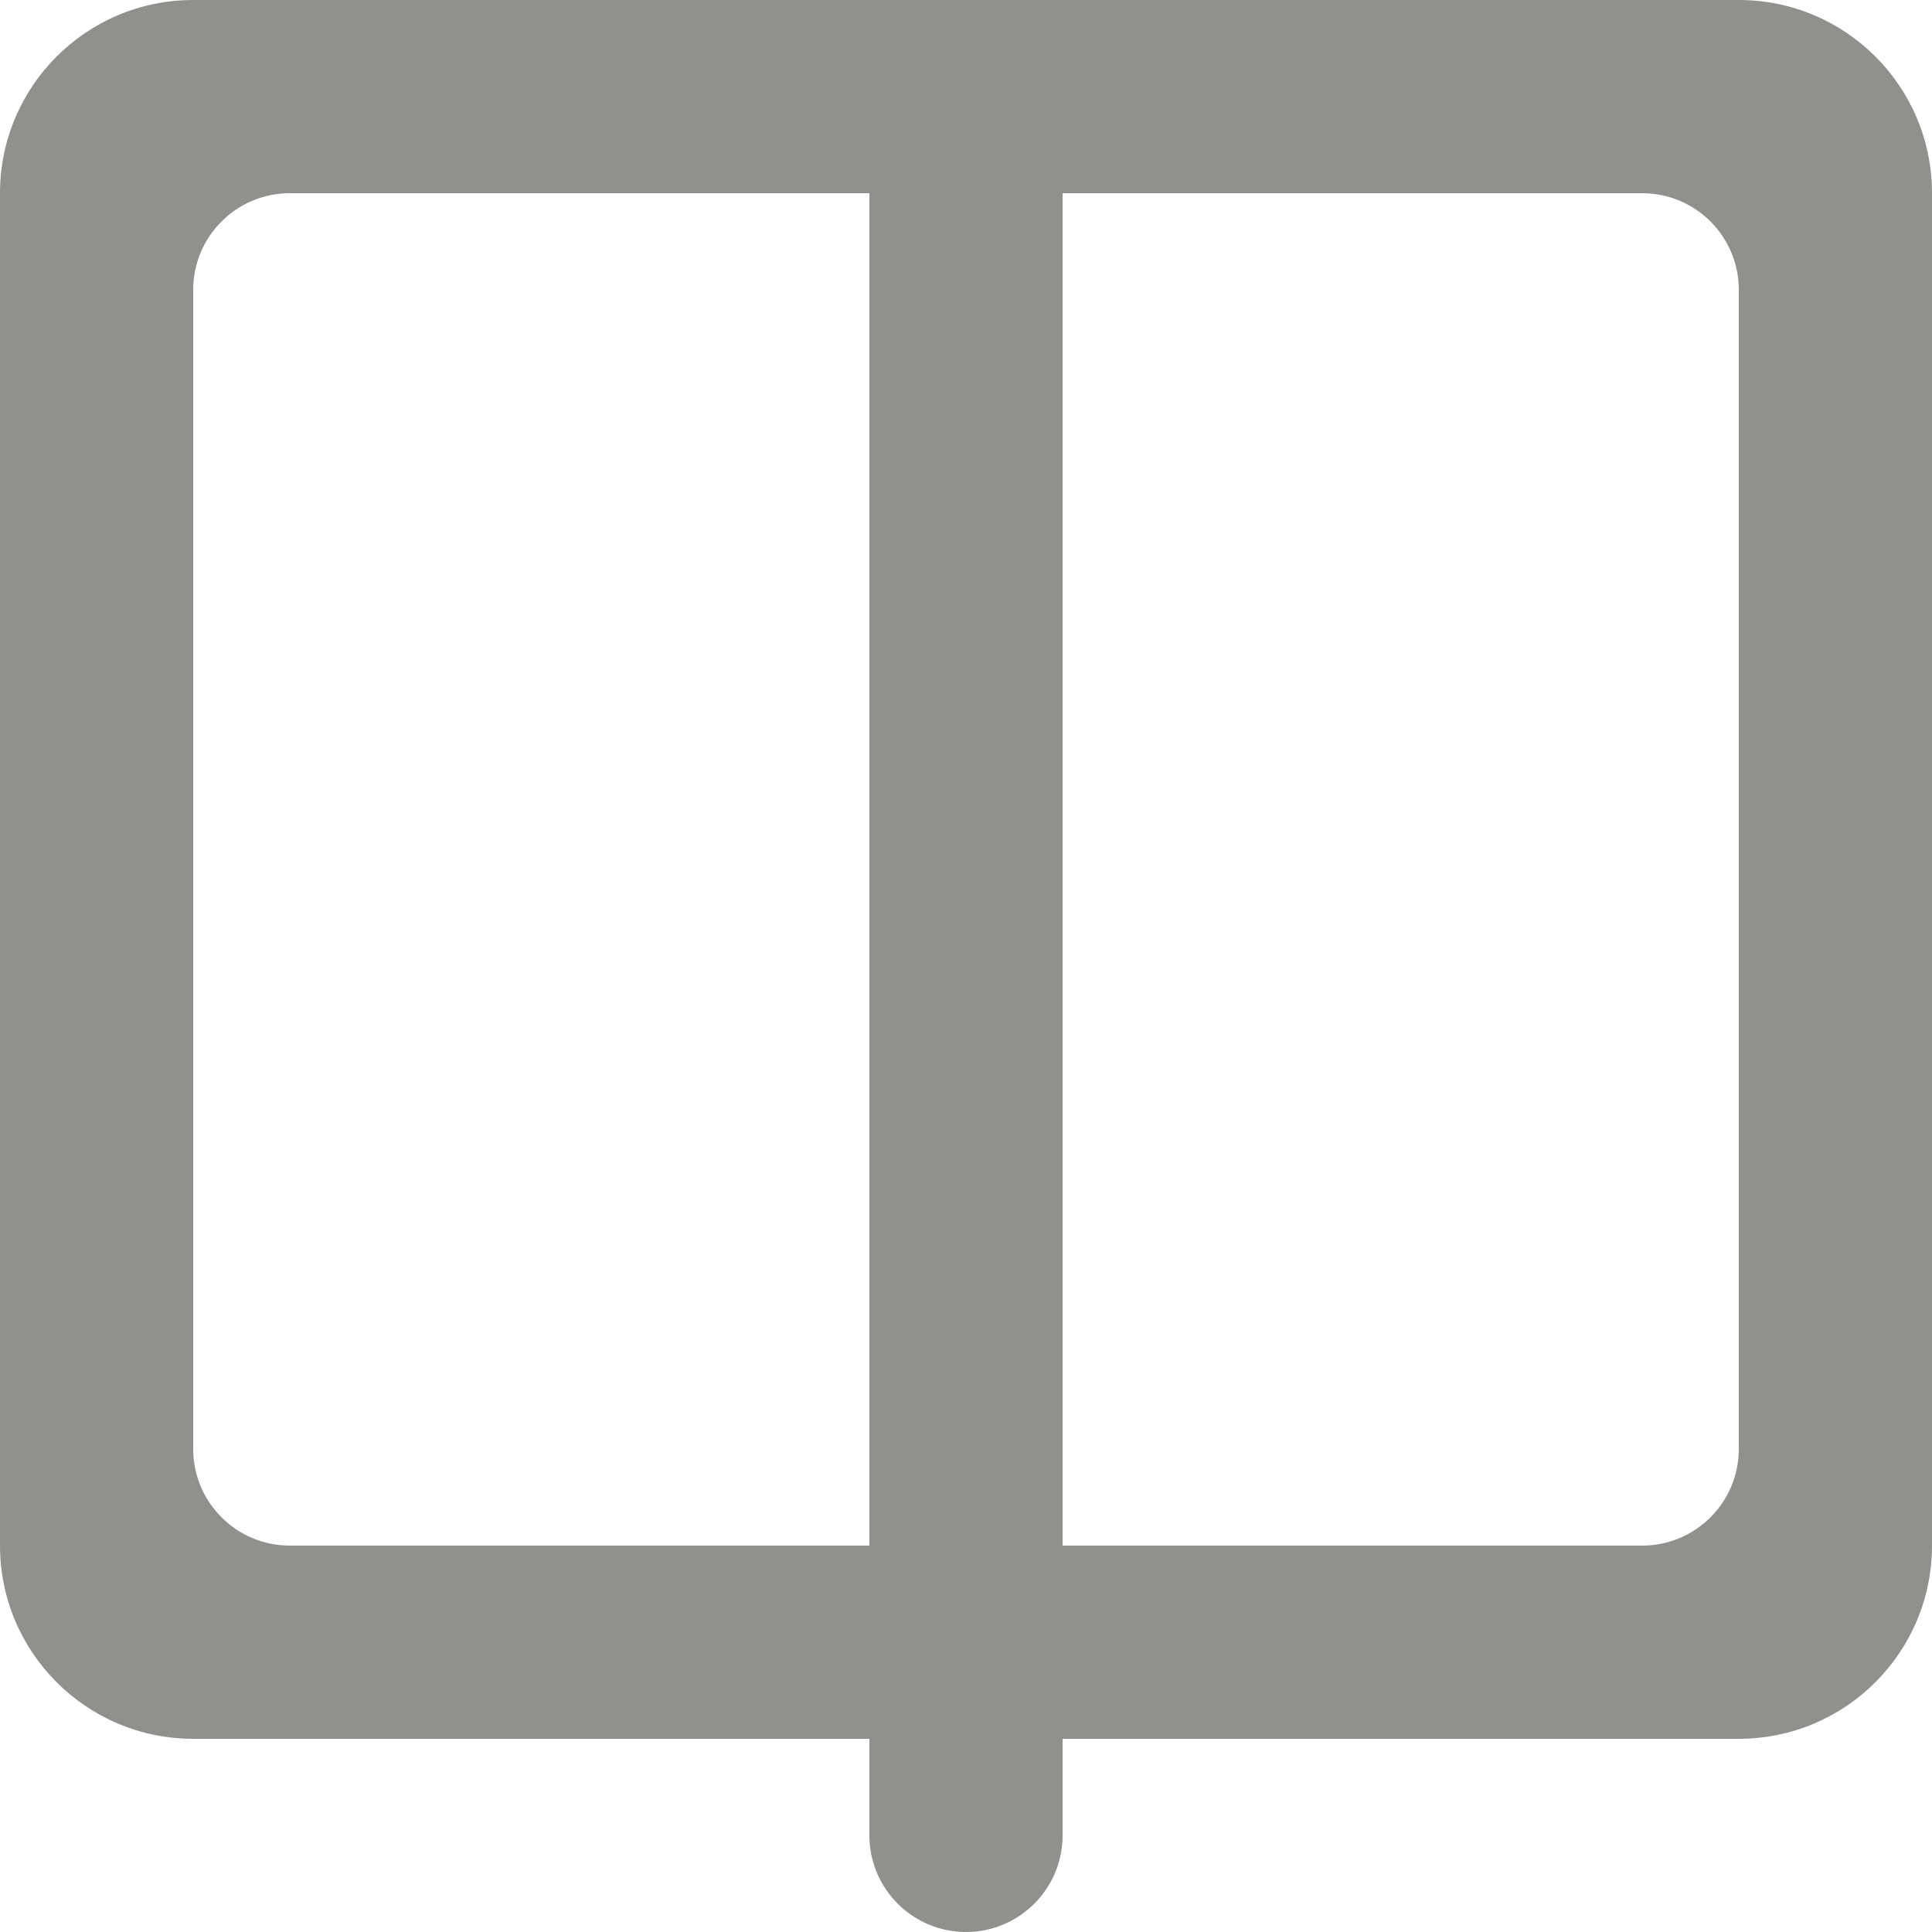 <!-- Generated by IcoMoon.io -->
<svg version="1.1" xmlns="http://www.w3.org/2000/svg" width="32" height="32" viewBox="0 0 32 32">
<title>as-book-</title>
<path fill="#91908d" d="M28.8 24c0 0.883-0.717 1.6-1.6 1.6h-9.6v-22.4h9.6c0.883 0 1.6 0.717 1.6 1.6v19.2zM14.4 25.6h-9.6c-0.883 0-1.6-0.717-1.6-1.6v-19.2c0-0.883 0.717-1.6 1.6-1.6h9.6v22.4zM28.8 0h-25.6c-1.768 0-3.2 1.432-3.2 3.2v22.4c0 1.766 1.432 3.2 3.2 3.2h11.2v1.6c0 0.883 0.717 1.6 1.6 1.6s1.6-0.717 1.6-1.6v-1.6h11.2c1.768 0 3.2-1.434 3.2-3.2v-22.4c0-1.768-1.432-3.2-3.2-3.2z"></path>
</svg>
